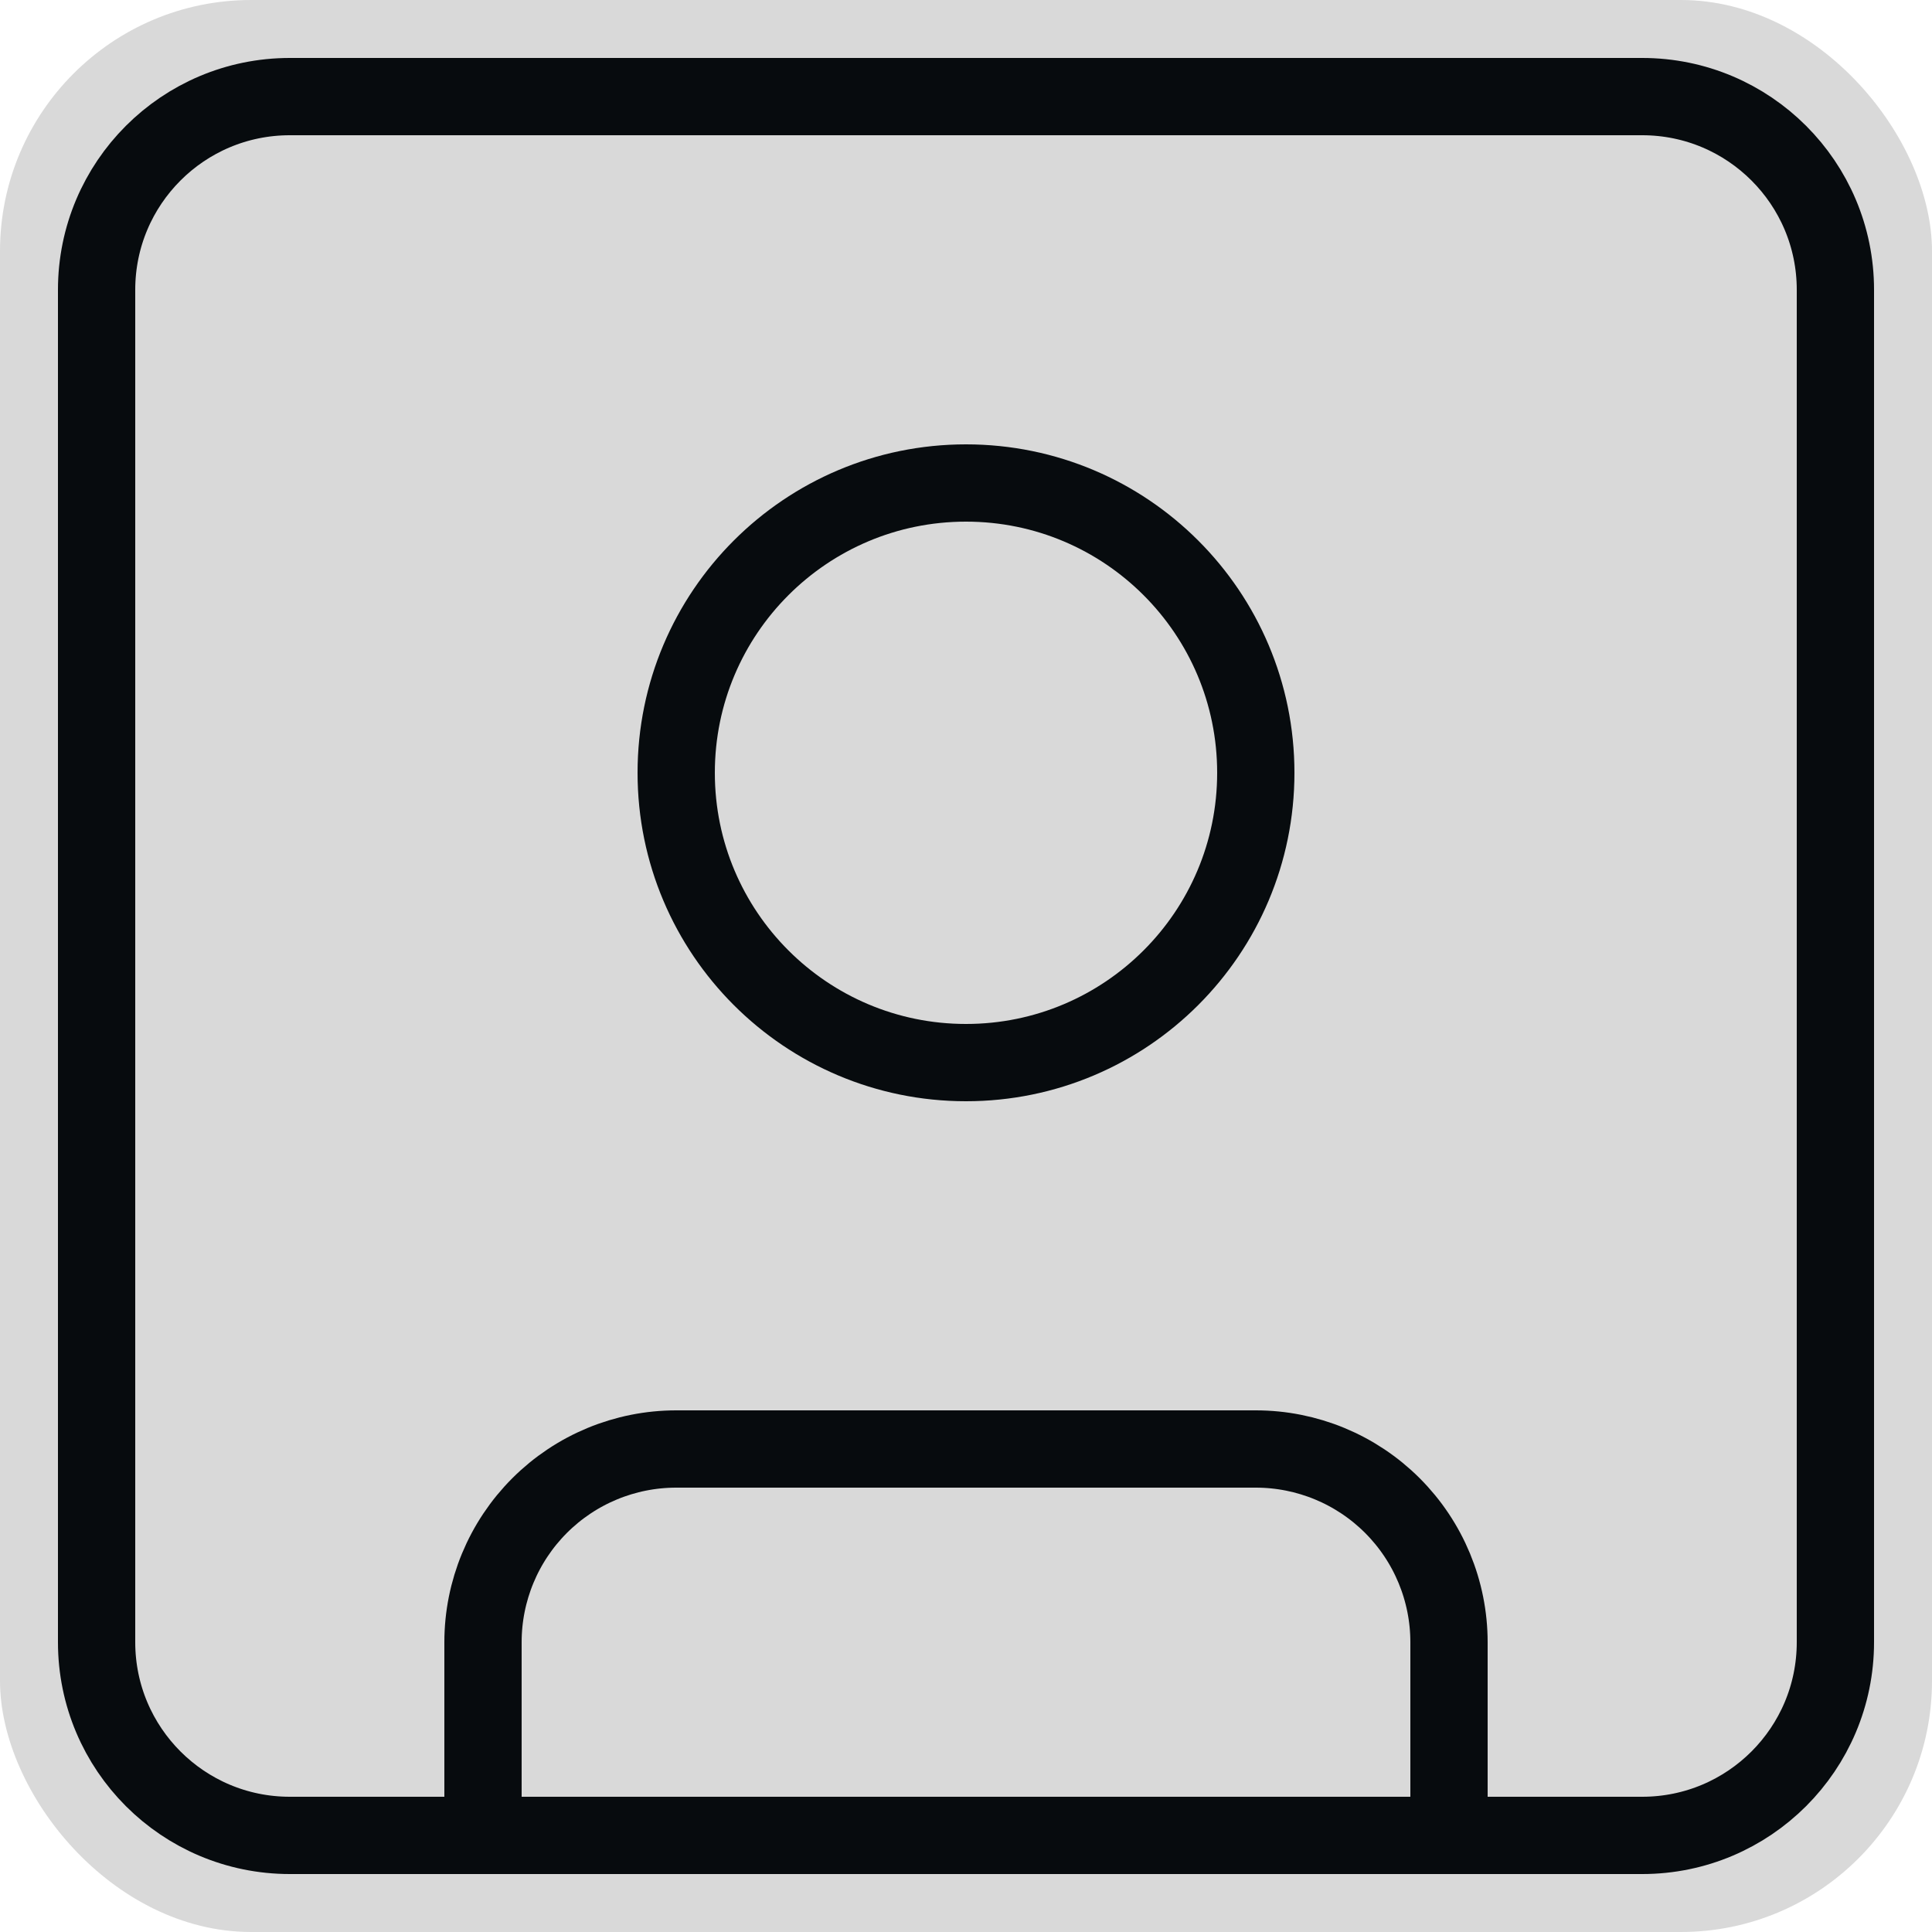 <svg width="100" height="100" viewBox="0 0 100 100" fill="none" xmlns="http://www.w3.org/2000/svg">
<rect width="100" height="100" rx="13" fill="#D9D9D9"/>
<path d="M25 95V85C25 82.348 26.054 79.804 27.929 77.929C29.804 76.054 32.348 75 35 75H65C67.652 75 70.196 76.054 72.071 77.929C73.946 79.804 75 82.348 75 85V95M15 5H85C90.523 5 95 9.477 95 15V85C95 90.523 90.523 95 85 95H15C9.477 95 5 90.523 5 85V15C5 9.477 9.477 5 15 5ZM65 40C65 48.284 58.284 55 50 55C41.716 55 35 48.284 35 40C35 31.716 41.716 25 50 25C58.284 25 65 31.716 65 40Z" stroke="#070B0E" stroke-width="4" stroke-linecap="round" stroke-linejoin="round"/>
</svg>
